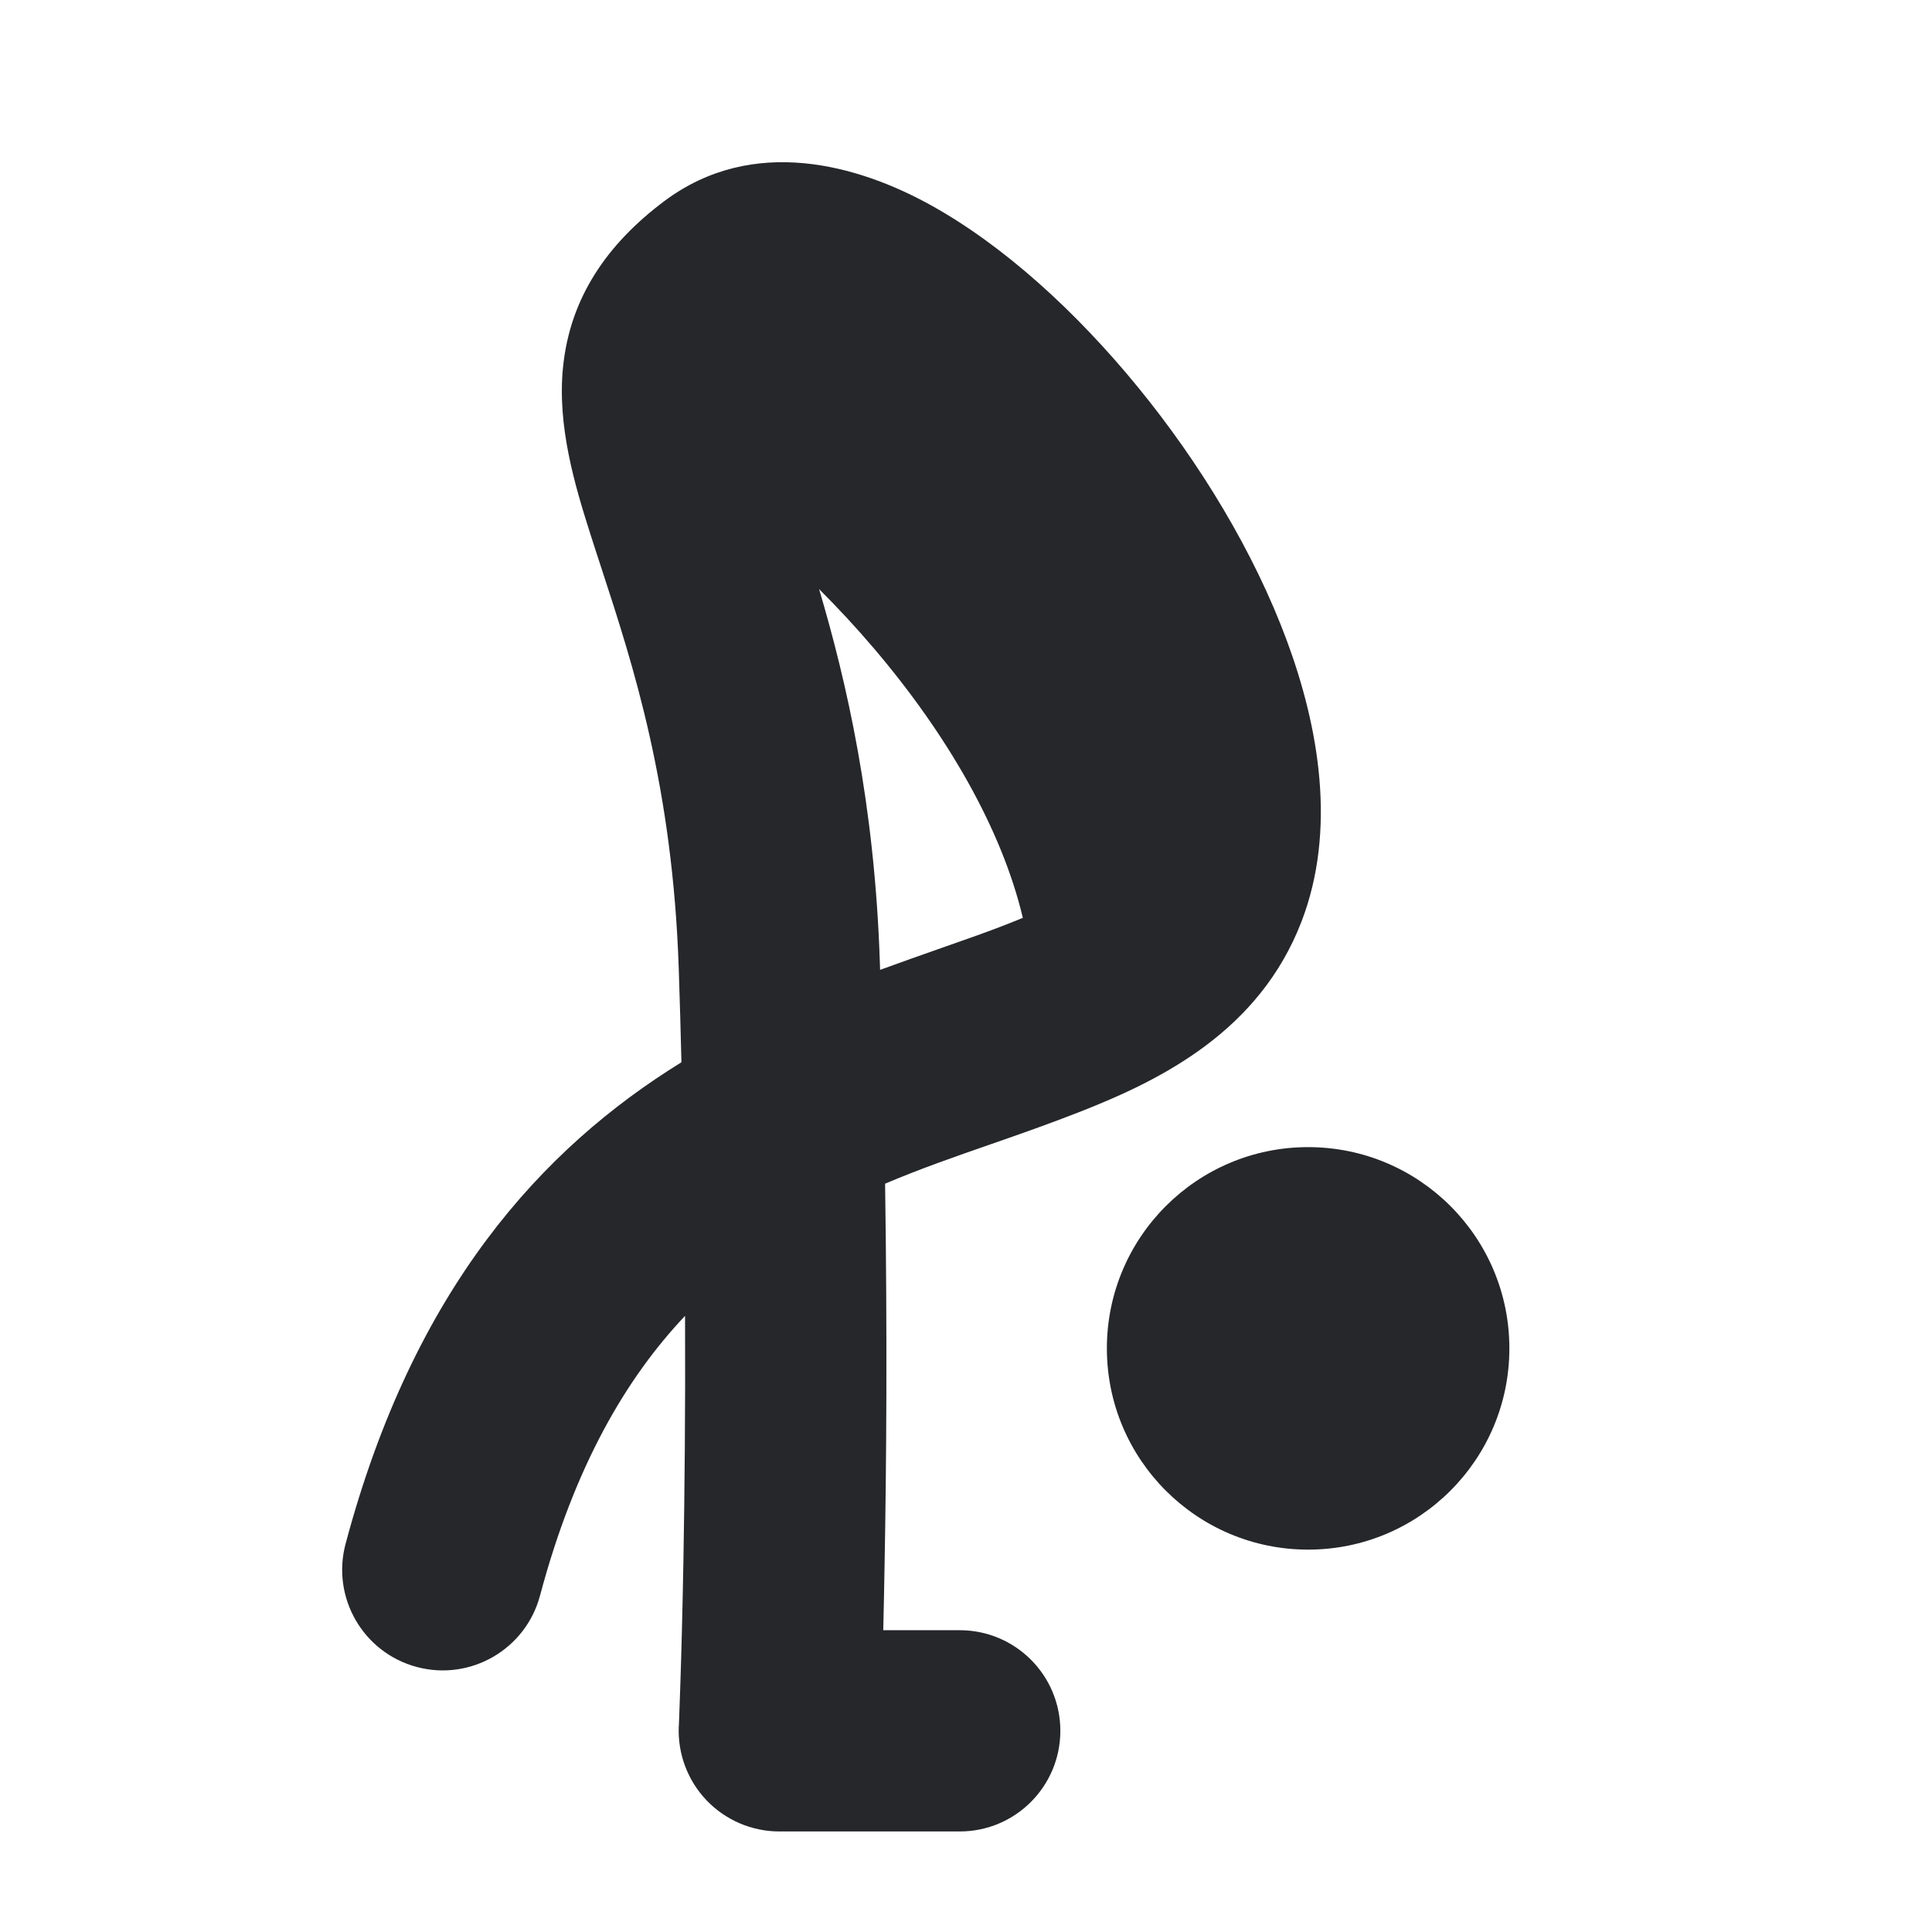 <svg width="24" height="24" viewBox="0 0 24 24" fill="none" xmlns="http://www.w3.org/2000/svg">
<path fill-rule="evenodd" clip-rule="evenodd" d="M10.93 11.959C10.865 9.98 10.516 8.468 10.175 7.318C10.407 7.549 10.637 7.797 10.86 8.059C11.761 9.119 12.444 10.295 12.706 11.402C12.648 11.426 12.586 11.451 12.522 11.476C12.295 11.566 12.016 11.664 11.704 11.773L11.704 11.773L11.704 11.773C11.463 11.858 11.203 11.949 10.933 12.048L10.93 11.959ZM4.293 19.178C5.137 16.01 6.73 14.267 8.465 13.196C8.456 12.819 8.445 12.434 8.432 12.041C8.357 9.77 7.865 8.263 7.471 7.058L7.471 7.058C7.423 6.911 7.376 6.768 7.332 6.629C7.142 6.031 6.92 5.294 6.994 4.562C7.081 3.696 7.543 3.031 8.25 2.5C9.363 1.666 10.675 2.063 11.538 2.535C12.468 3.044 13.379 3.883 14.137 4.811C14.902 5.747 15.577 6.853 15.987 7.962C16.384 9.035 16.606 10.31 16.167 11.45C15.643 12.809 14.43 13.411 13.439 13.802C13.04 13.959 12.668 14.089 12.305 14.215C11.863 14.369 11.436 14.517 10.995 14.704C11.023 16.613 11.011 18.231 10.989 19.414C10.984 19.723 10.978 20.003 10.972 20.251H11.922C12.613 20.251 13.172 20.81 13.172 21.501C13.172 22.191 12.613 22.751 11.922 22.751H9.681C9.34 22.751 9.013 22.611 8.777 22.364C8.542 22.118 8.417 21.785 8.432 21.444L8.432 21.444L8.432 21.444L8.432 21.443L8.433 21.437L8.434 21.412L8.438 21.31C8.441 21.219 8.446 21.084 8.452 20.906C8.464 20.551 8.478 20.03 8.49 19.369C8.504 18.556 8.515 17.532 8.51 16.346C7.778 17.12 7.138 18.21 6.708 19.822C6.53 20.489 5.845 20.886 5.178 20.708C4.511 20.53 4.115 19.845 4.293 19.178ZM16.25 14.25C14.87 14.25 13.75 15.369 13.75 16.75C13.75 18.131 14.87 19.25 16.25 19.25C17.631 19.25 18.75 18.131 18.75 16.75C18.75 15.369 17.631 14.25 16.25 14.25Z" fill="#26272B"/>
</svg>
